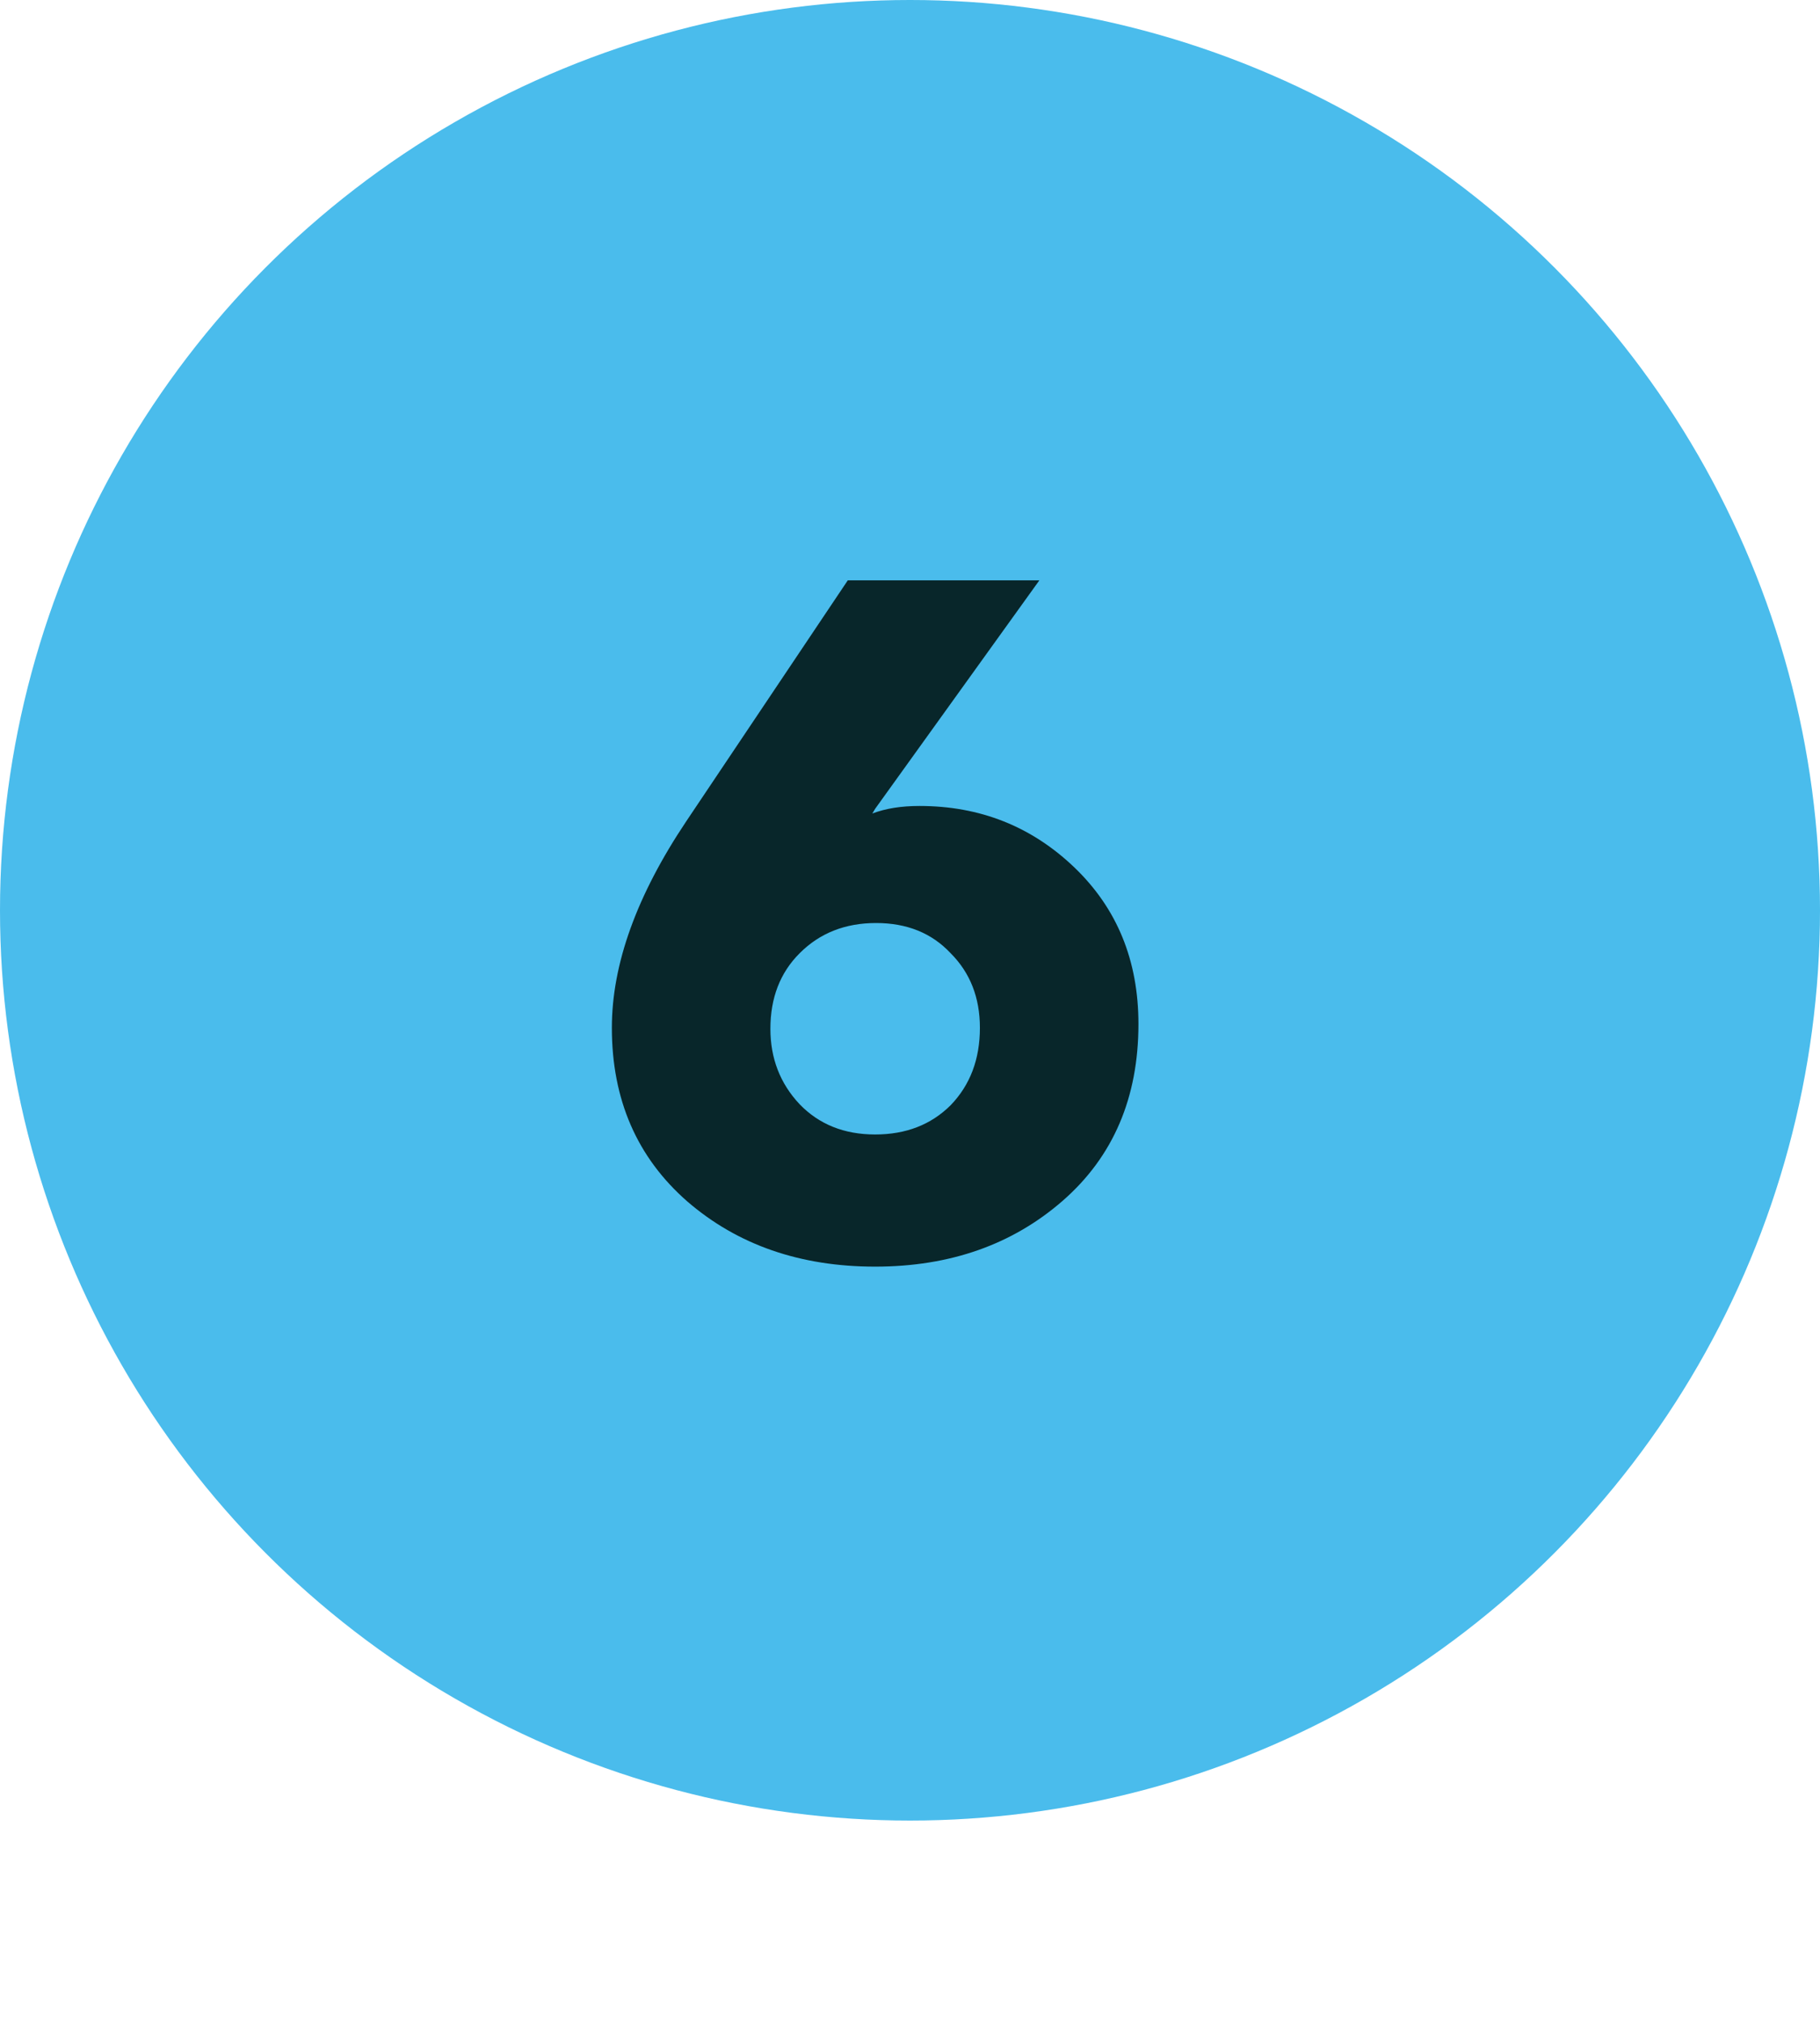 <svg viewBox="0 0 27 30" xmlns="http://www.w3.org/2000/svg" xmlns:xlink="http://www.w3.org/1999/xlink" width="27" height="30" fill="none" customFrame="#000000">
	<g id="Сочетание 1">
		<circle id="Ellipse 6" cx="13.5" cy="13.5" r="13.5" fill="rgb(74,188,236)" />
		<path id="6" d="M16.889 15.187C16.889 16.279 16.515 17.152 15.769 17.805C15.022 18.458 14.093 18.785 12.983 18.785C11.872 18.785 10.943 18.463 10.197 17.819C9.45 17.166 9.077 16.307 9.077 15.243C9.077 14.3 9.445 13.278 10.183 12.177L12.577 8.607L15.419 8.607L12.983 11.995L12.941 12.065C13.137 11.99 13.37 11.953 13.641 11.953C14.537 11.953 15.302 12.256 15.937 12.863C16.571 13.47 16.889 14.244 16.889 15.187ZM14.537 15.243C14.537 14.795 14.392 14.426 14.103 14.137C13.823 13.838 13.454 13.689 12.997 13.689C12.539 13.689 12.161 13.838 11.863 14.137C11.573 14.426 11.429 14.8 11.429 15.257C11.429 15.696 11.573 16.069 11.863 16.377C12.152 16.676 12.525 16.825 12.983 16.825C13.44 16.825 13.813 16.68 14.103 16.391C14.392 16.092 14.537 15.71 14.537 15.243Z" fill="rgb(8.146,38.377,42.5)" fill-rule="nonzero" />
	</g>
</svg>
